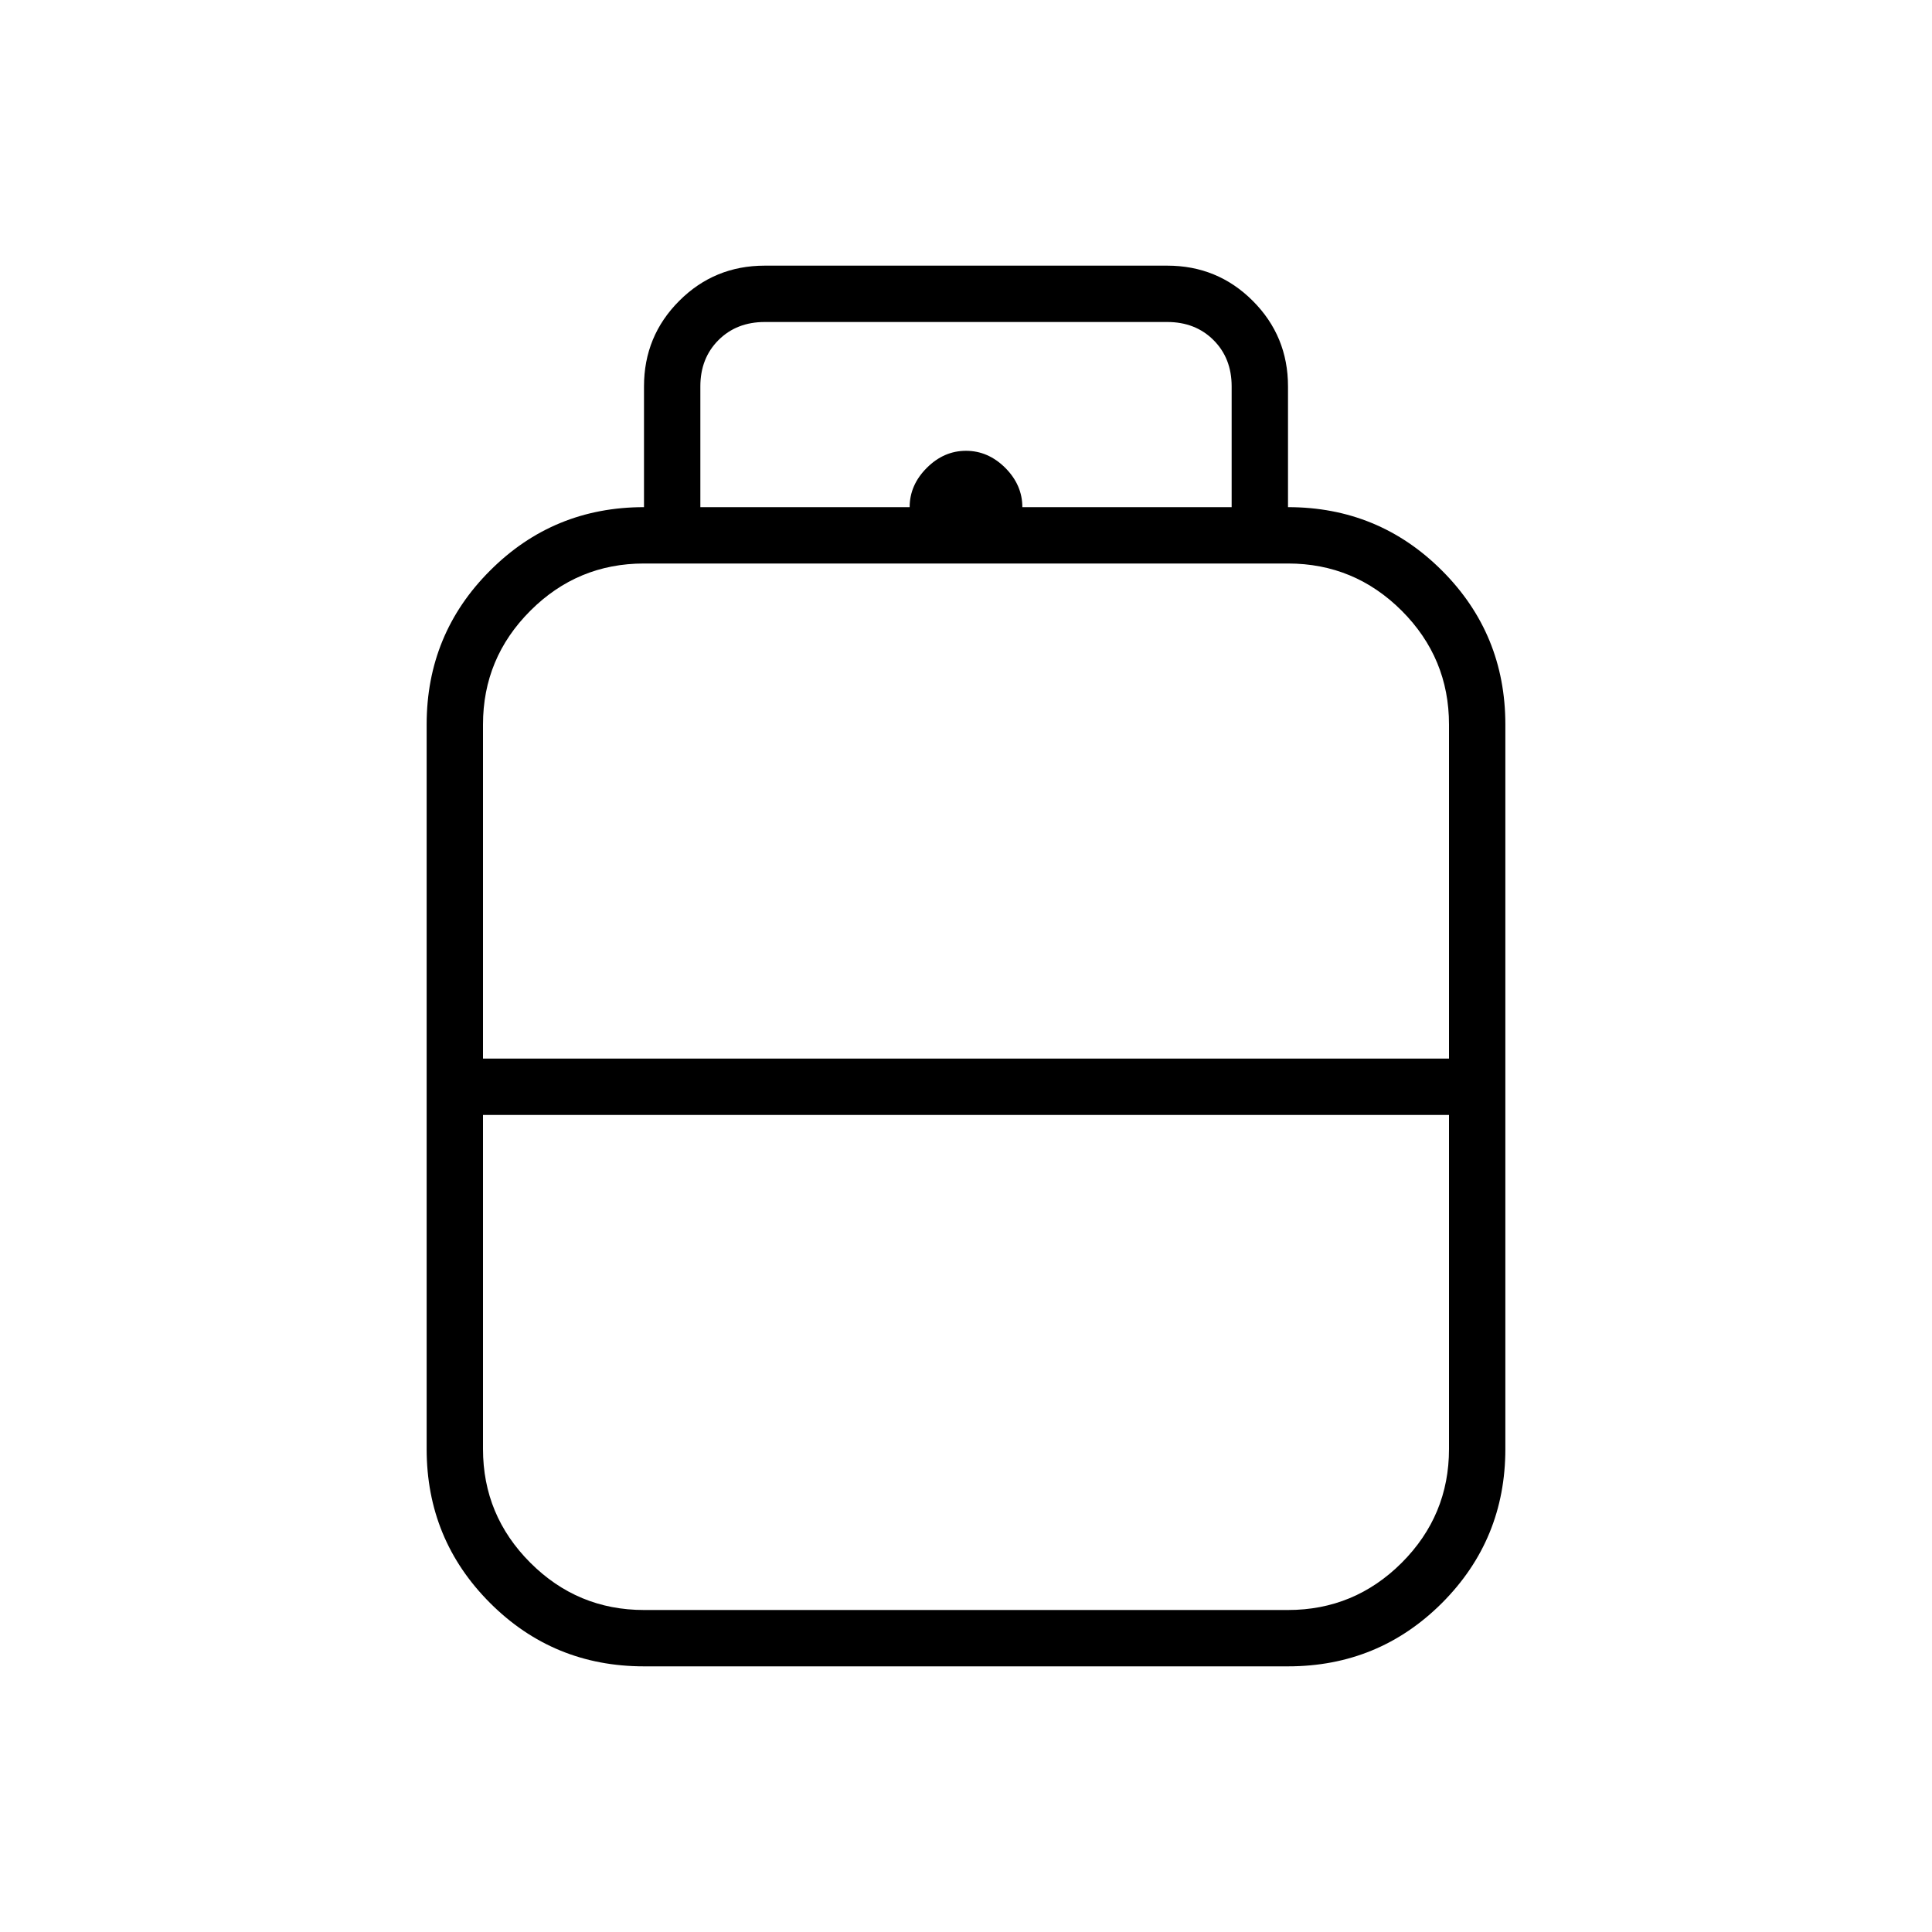 <svg xmlns="http://www.w3.org/2000/svg" height="24" width="24"><path d="M8 20.7q-1.125 0-1.912-.787Q5.3 19.125 5.3 18V9q0-1.125.788-1.912Q6.875 6.3 8 6.3V4.8q0-.625.438-1.063Q8.875 3.3 9.5 3.3h5q.625 0 1.062.437Q16 4.175 16 4.8v1.5q1.125 0 1.913.788.787.787.787 1.912v9q0 1.125-.787 1.913-.788.787-1.913.787Zm-2-7.55h12V9q0-.825-.587-1.413Q16.825 7 16 7H8q-.825 0-1.412.587Q6 8.175 6 9ZM8 20h8q.825 0 1.413-.587Q18 18.825 18 18v-4.15H6V18q0 .825.588 1.413Q7.175 20 8 20Zm4-6.85Zm0 .7Zm0-.35Zm.7-7.2h2.6V4.8q0-.35-.225-.575Q14.85 4 14.5 4h-5q-.35 0-.575.225Q8.7 4.45 8.7 4.8v1.5h2.6q0-.275.213-.488.212-.212.487-.212t.488.212q.212.213.212.488Z"/></svg>